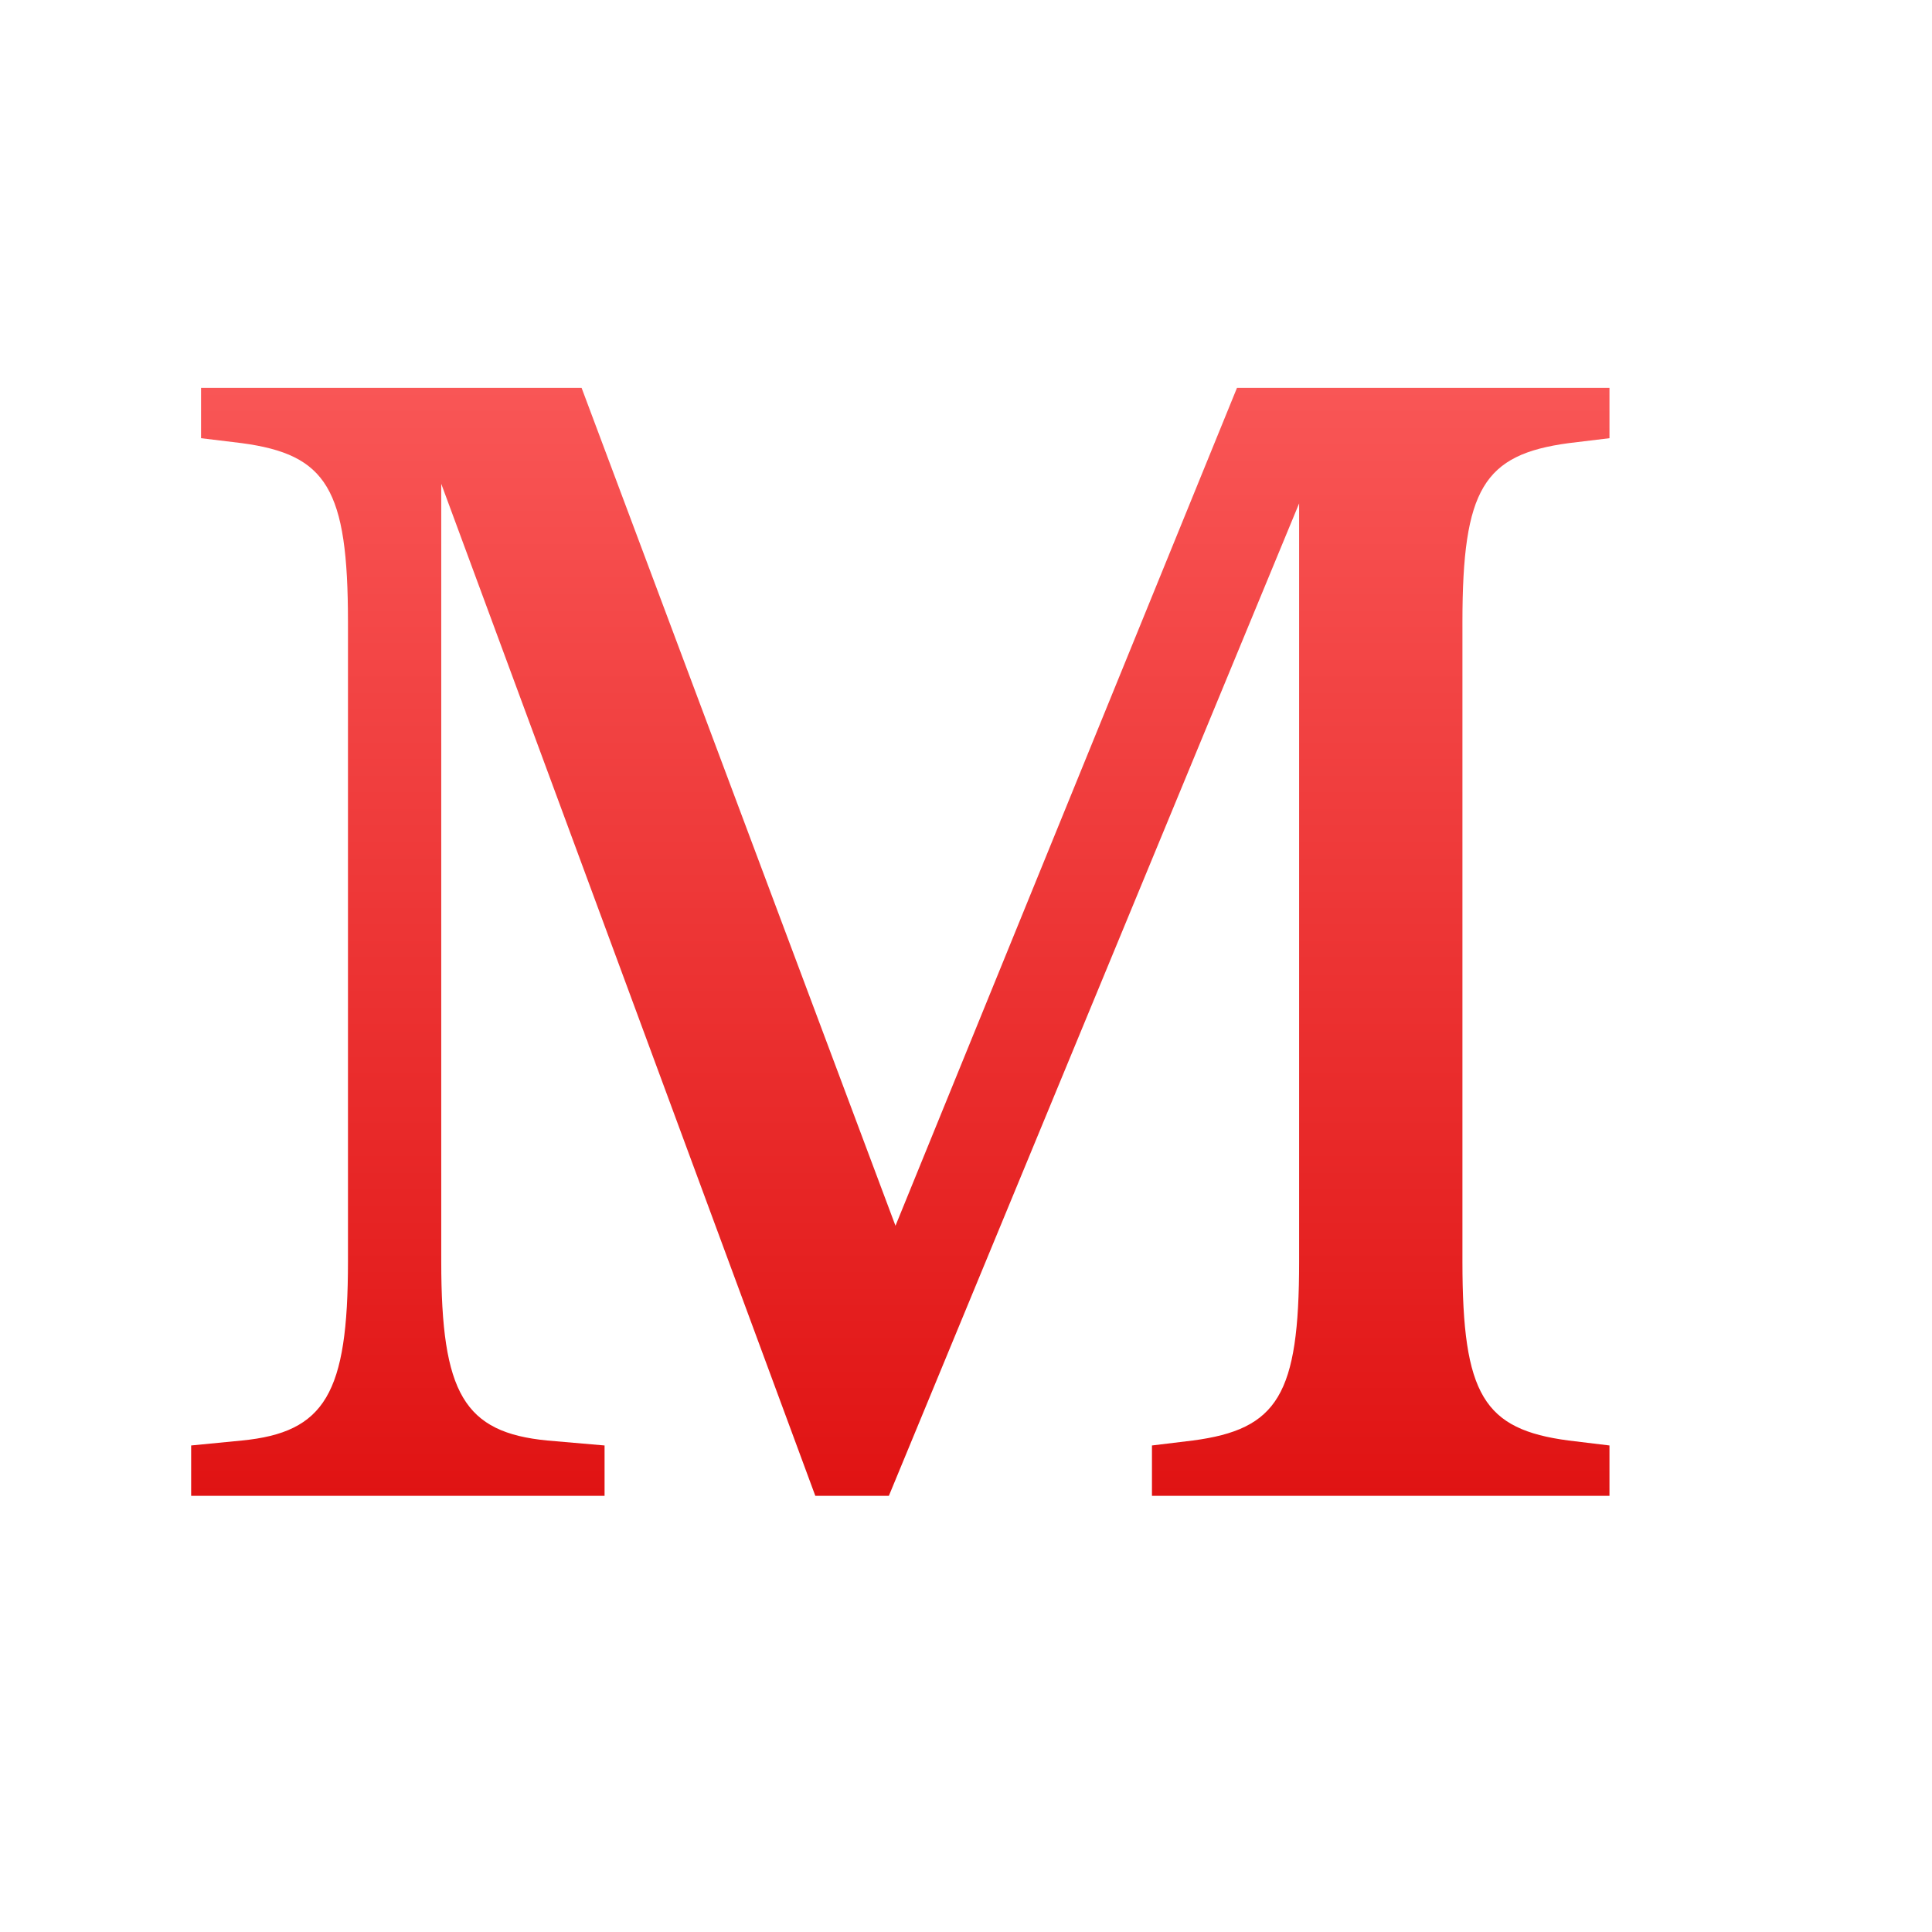 <svg xmlns="http://www.w3.org/2000/svg" xmlns:xlink="http://www.w3.org/1999/xlink" width="64" height="64" viewBox="0 0 64 64" version="1.1">
<defs> <linearGradient id="linear0" gradientUnits="userSpaceOnUse" x1="0" y1="0" x2="0" y2="1" gradientTransform="matrix(55.992,0,0,56,4.004,4)"> <stop offset="0" style="stop-color:#ff6666;stop-opacity:1;"/> <stop offset="1" style="stop-color:#d90000;stop-opacity:1;"/> </linearGradient> </defs>
<g id="surface1">
<path style=" stroke:none;fill-rule:nonzero;fill:url(#linear0);fill-opacity:1;" d="M 53.316 49.551 L 53.316 47.883 L 51.961 47.719 C 49.148 47.348 48.445 46.211 48.445 41.793 L 48.445 20.609 C 48.445 16.191 49.148 15.059 51.961 14.68 L 53.316 14.516 L 53.316 12.848 L 40.977 12.848 L 29.664 40.605 L 19.266 12.848 L 6.66 12.848 L 6.66 14.516 L 8.012 14.68 C 10.828 15.059 11.527 16.191 11.527 20.609 L 11.527 41.793 C 11.527 46.16 10.77 47.449 8.012 47.719 L 6.332 47.883 L 6.332 49.551 L 20.027 49.551 L 20.027 47.883 L 18.133 47.719 C 15.371 47.453 14.617 46.16 14.617 41.793 L 14.617 16.027 L 27.008 49.551 L 29.445 49.551 L 43.035 16.676 L 43.035 41.793 C 43.035 46.211 42.328 47.348 39.512 47.719 L 38.16 47.883 L 38.16 49.551 L 53.316 49.551 "/>
</g>
</svg>

